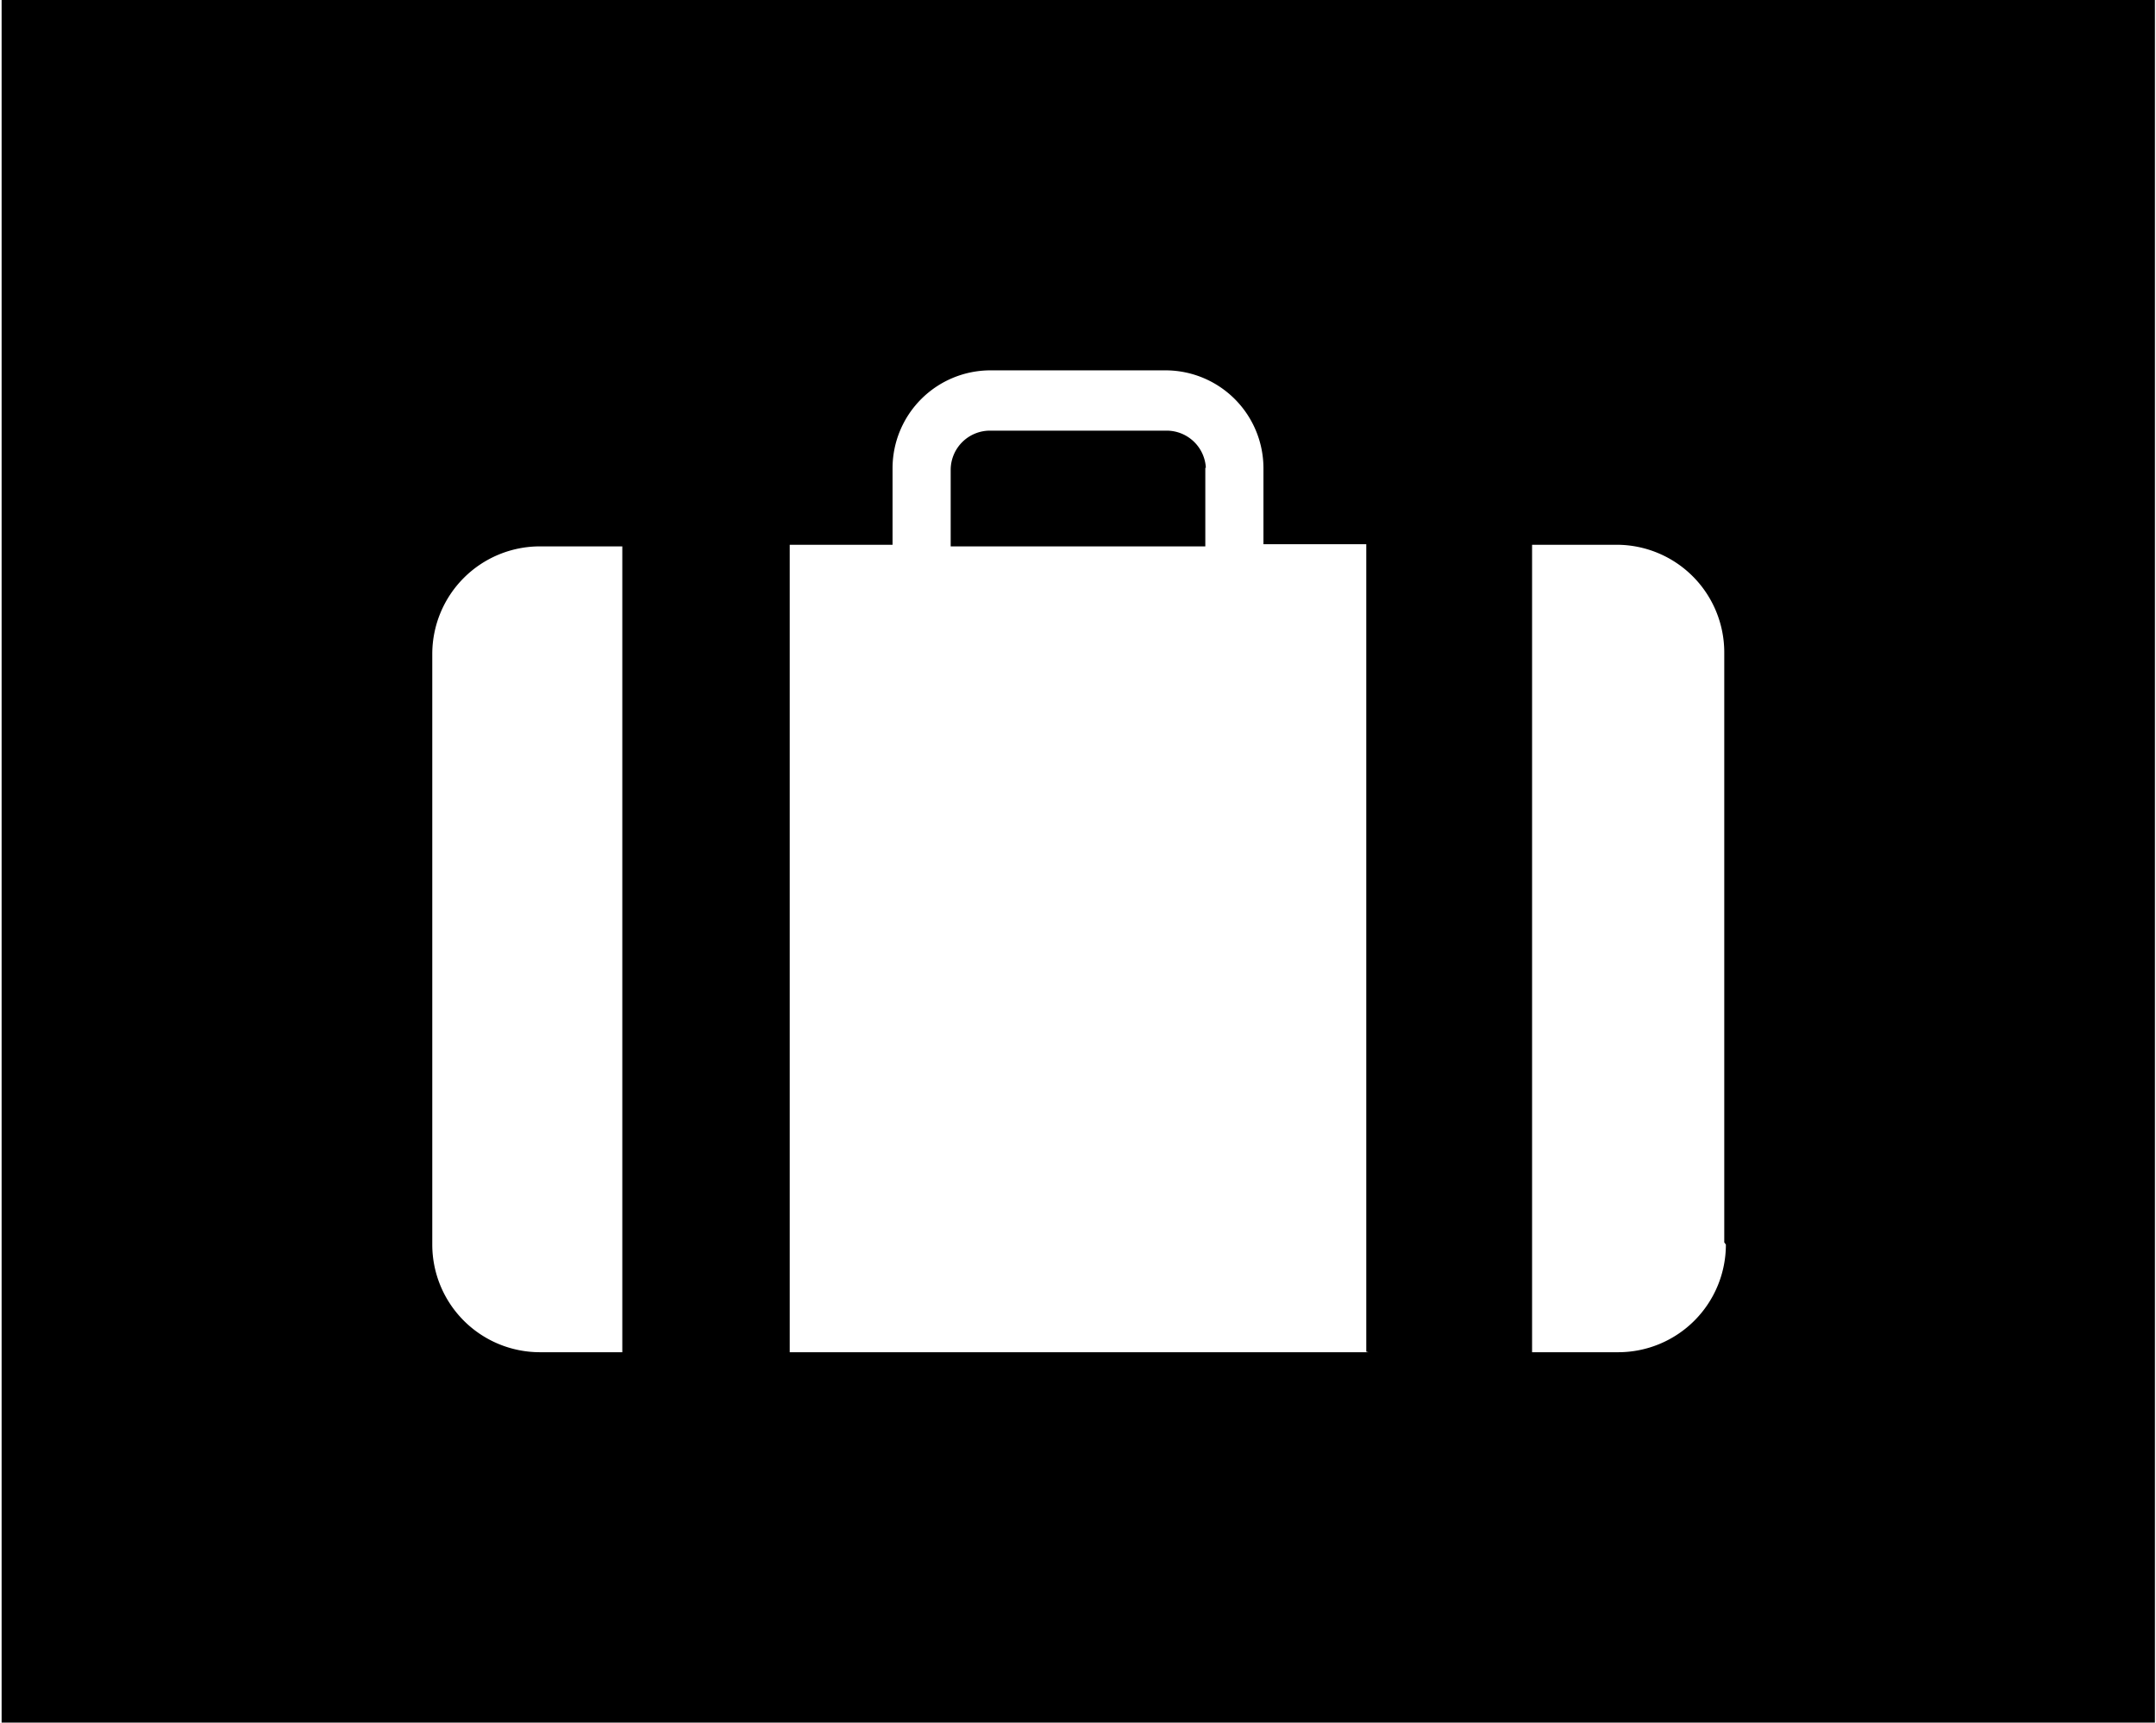 <svg xmlns="http://www.w3.org/2000/svg" viewBox="0 0 40.05 32"><title>luggage</title><path d="M22.37,8.69A0.73,0.73,0,0,0,21.64,8H18.36a0.73,0.73,0,0,0-.73.73v1.42h4.73V8.69Z" transform="translate(0.03)"/><path d="M0,0V32H40V0H0Zm11.6,25.12H10a2,2,0,0,1-2-2V12.15a2,2,0,0,1,2-2h1.53v15Zm13.79,0H14.64v-15h1.91V8.69a1.82,1.82,0,0,1,1.81-1.81h3.27a1.82,1.82,0,0,1,1.81,1.81v1.42h1.91v15Zm6.64-2a2,2,0,0,1-2,2H28.43v-15H30a2,2,0,0,1,2,2V23.08Z" transform="translate(0.03)"/></svg>